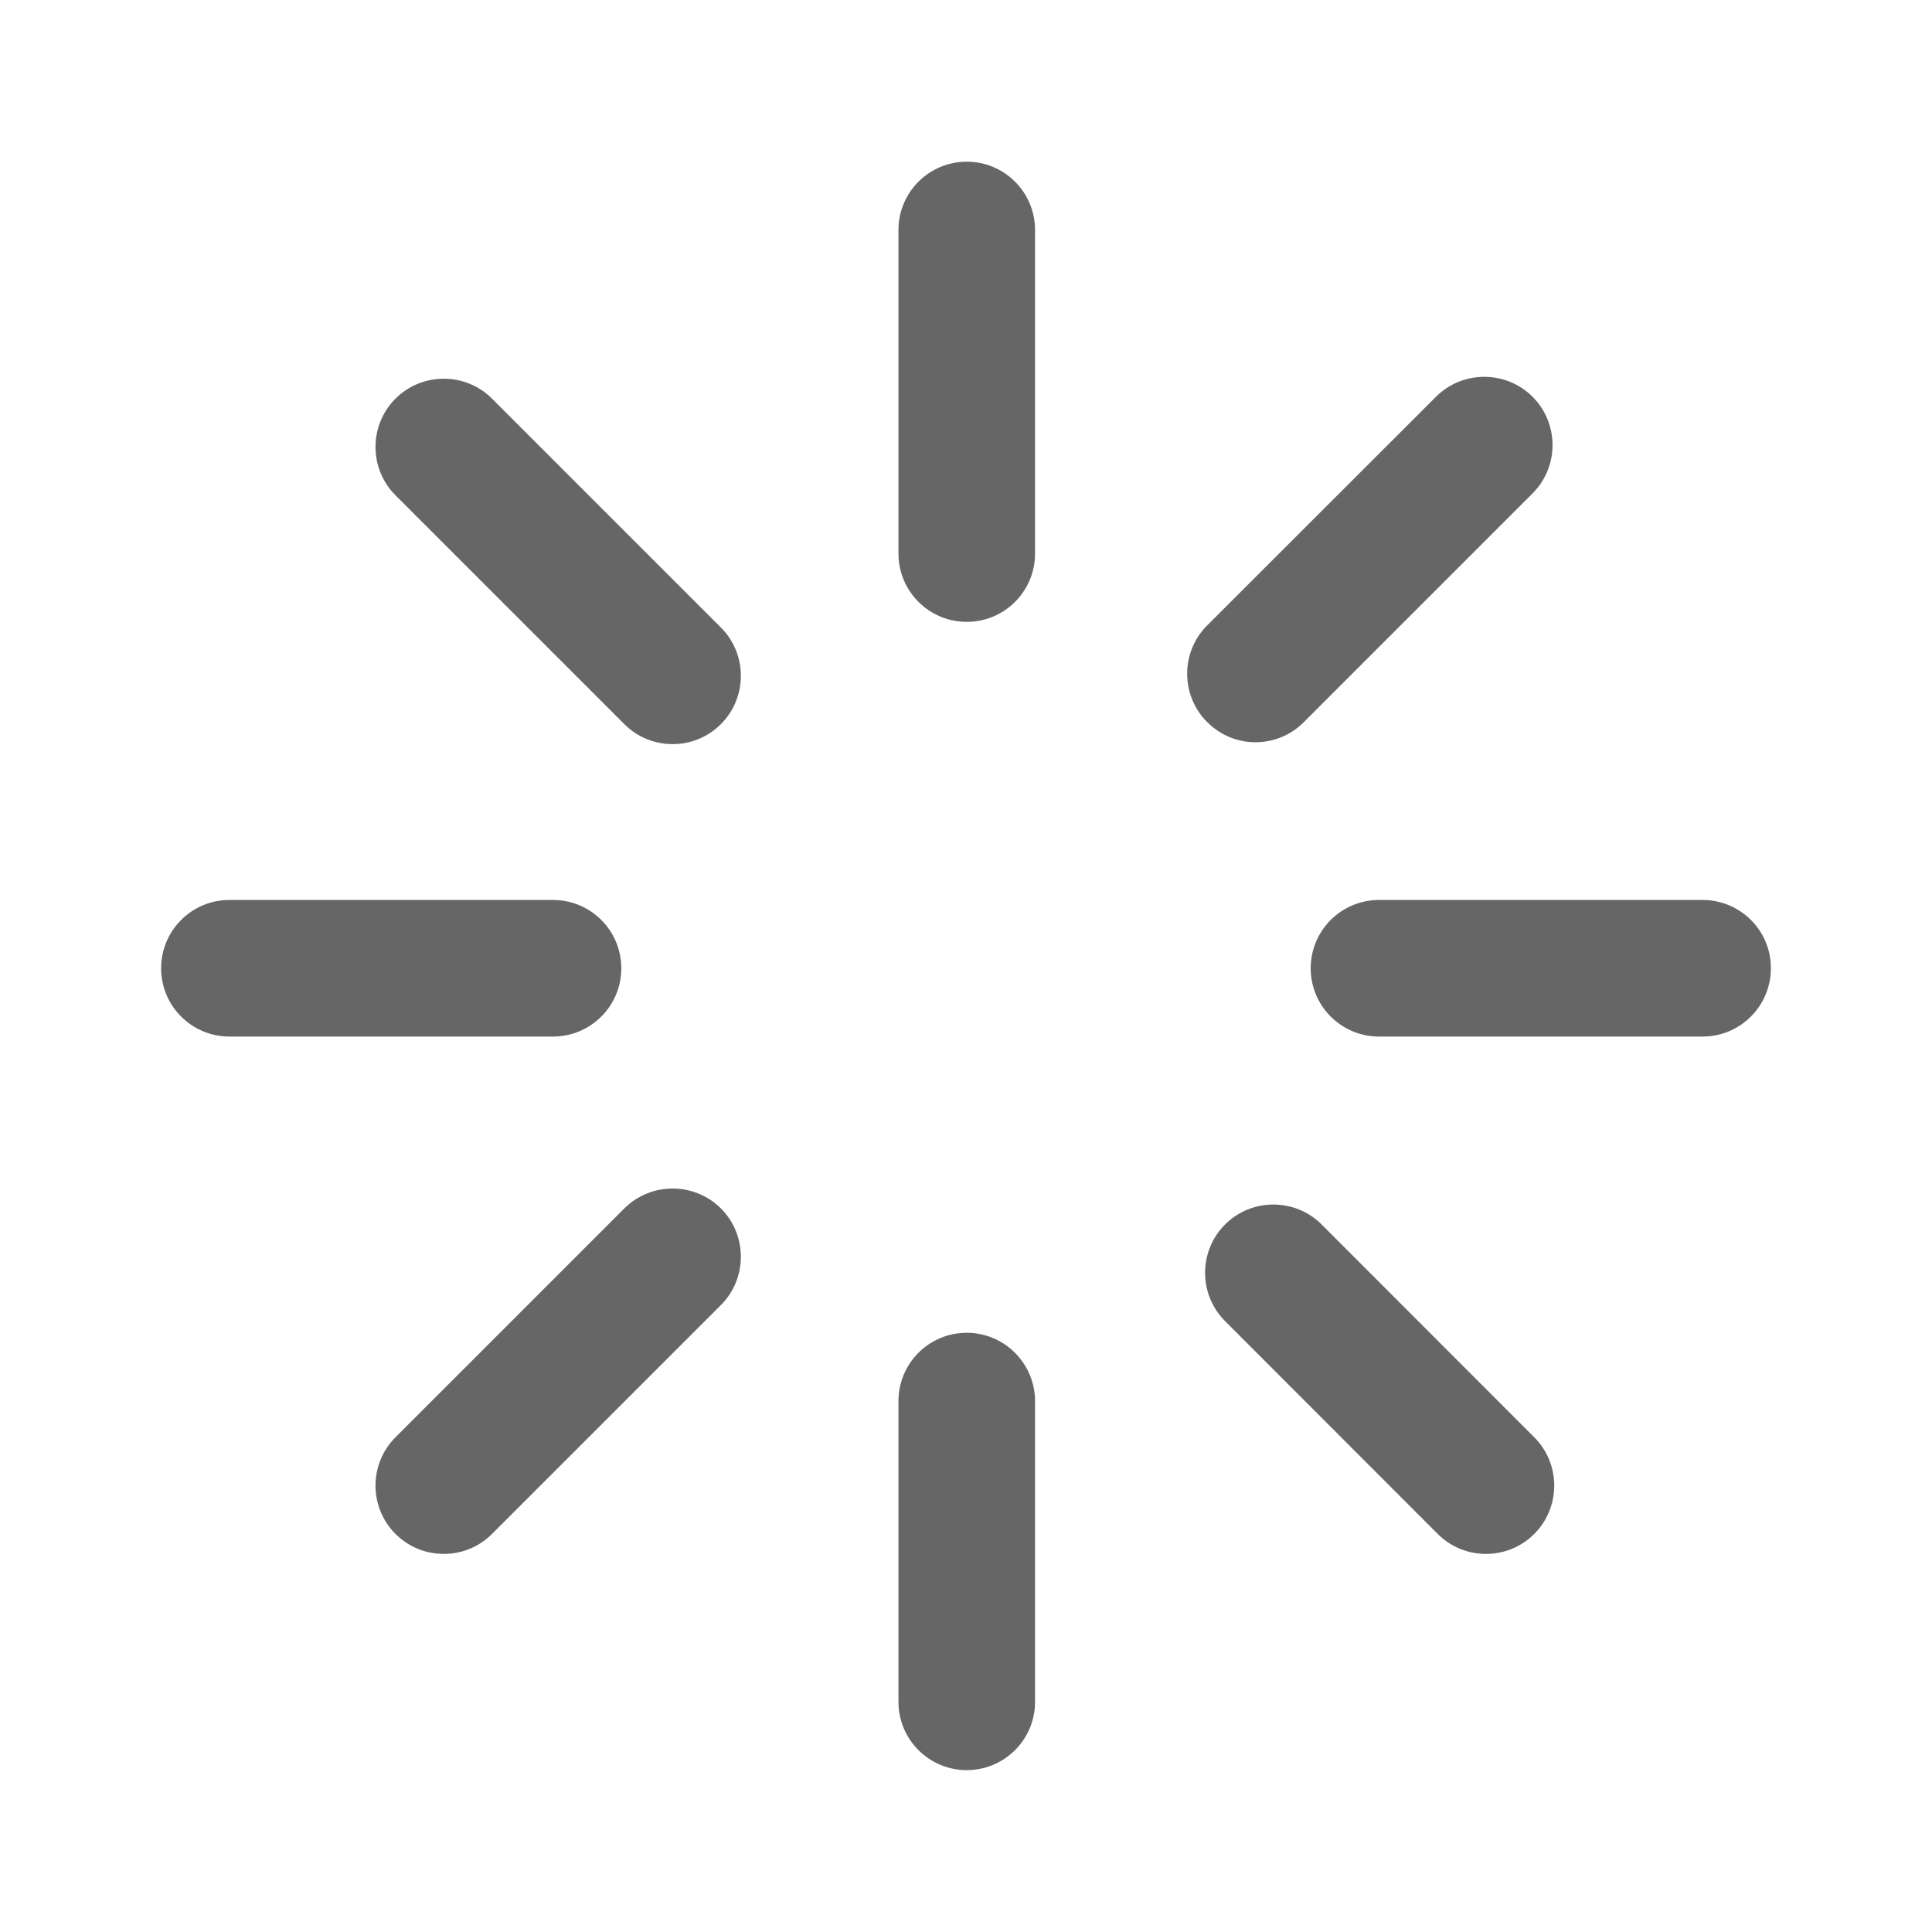 <?xml version="1.0" standalone="no"?><!DOCTYPE svg PUBLIC "-//W3C//DTD SVG 1.1//EN" "http://www.w3.org/Graphics/SVG/1.1/DTD/svg11.dtd"><svg t="1751279768101" class="icon" viewBox="0 0 1024 1024" version="1.1" xmlns="http://www.w3.org/2000/svg" p-id="5131" xmlns:xlink="http://www.w3.org/1999/xlink" width="200" height="200"><path d="M329.3 513.2c0-20-16.2-36.2-36.2-36.2H121.6c-20 0-36.2 16.2-36.2 36.2 0 20 16.2 36.2 36.2 36.2h171.5c20 0 36.2-16.2 36.2-36.2zM902.4 477H730.9c-20 0-36.2 16.2-36.2 36.2 0 20 16.2 36.2 36.2 36.2h171.5c20 0 36.2-16.2 36.2-36.2 0.1-20-16.2-36.2-36.2-36.2zM512.4 706.4c-20 0-36.2 16.2-36.2 36.2V902c0 20 16.2 36.2 36.2 36.2 20 0 36.2-16.2 36.2-36.2V742.7c0-20-16.2-36.3-36.2-36.3zM512.4 85.7c-20 0-36.2 16.2-36.2 36.2v171.5c0 20 16.2 36.2 36.2 36.2 20 0 36.2-16.2 36.2-36.2V121.9c0-20-16.2-36.2-36.2-36.2zM330.8 640.6L209.6 761.8c-14.1 14.1-14.1 37.1 0 51.2 7.1 7.1 16.3 10.6 25.6 10.6s18.5-3.5 25.6-10.6l121.3-121.3c14.1-14.1 14.1-37.1 0-51.2-14.2-14.1-37.1-14.1-51.3 0.1zM665.4 393.4c9.3 0 18.5-3.5 25.6-10.6l121.3-121.3c14.1-14.1 14.1-37.1 0-51.2-14.1-14.1-37.1-14.1-51.2 0L639.8 331.5c-14.1 14.1-14.1 37.1 0 51.2 7.1 7.1 16.3 10.7 25.6 10.7zM700.5 649c-14.1-14.1-37.1-14.1-51.2 0-14.1 14.1-14.1 37.1 0 51.2L762 813c7.1 7.1 16.3 10.6 25.6 10.6s18.5-3.5 25.6-10.6c14.1-14.1 14.1-37.1 0-51.2L700.5 649zM260.8 211.3c-14.1-14.1-37.1-14.1-51.2 0-14.1 14.1-14.1 37.1 0 51.2l121.3 121.3c7.1 7.1 16.3 10.6 25.6 10.6s18.5-3.5 25.6-10.6c14.1-14.1 14.1-37.1 0-51.2L260.8 211.3z" fill="#666666" p-id="5132"></path></svg>